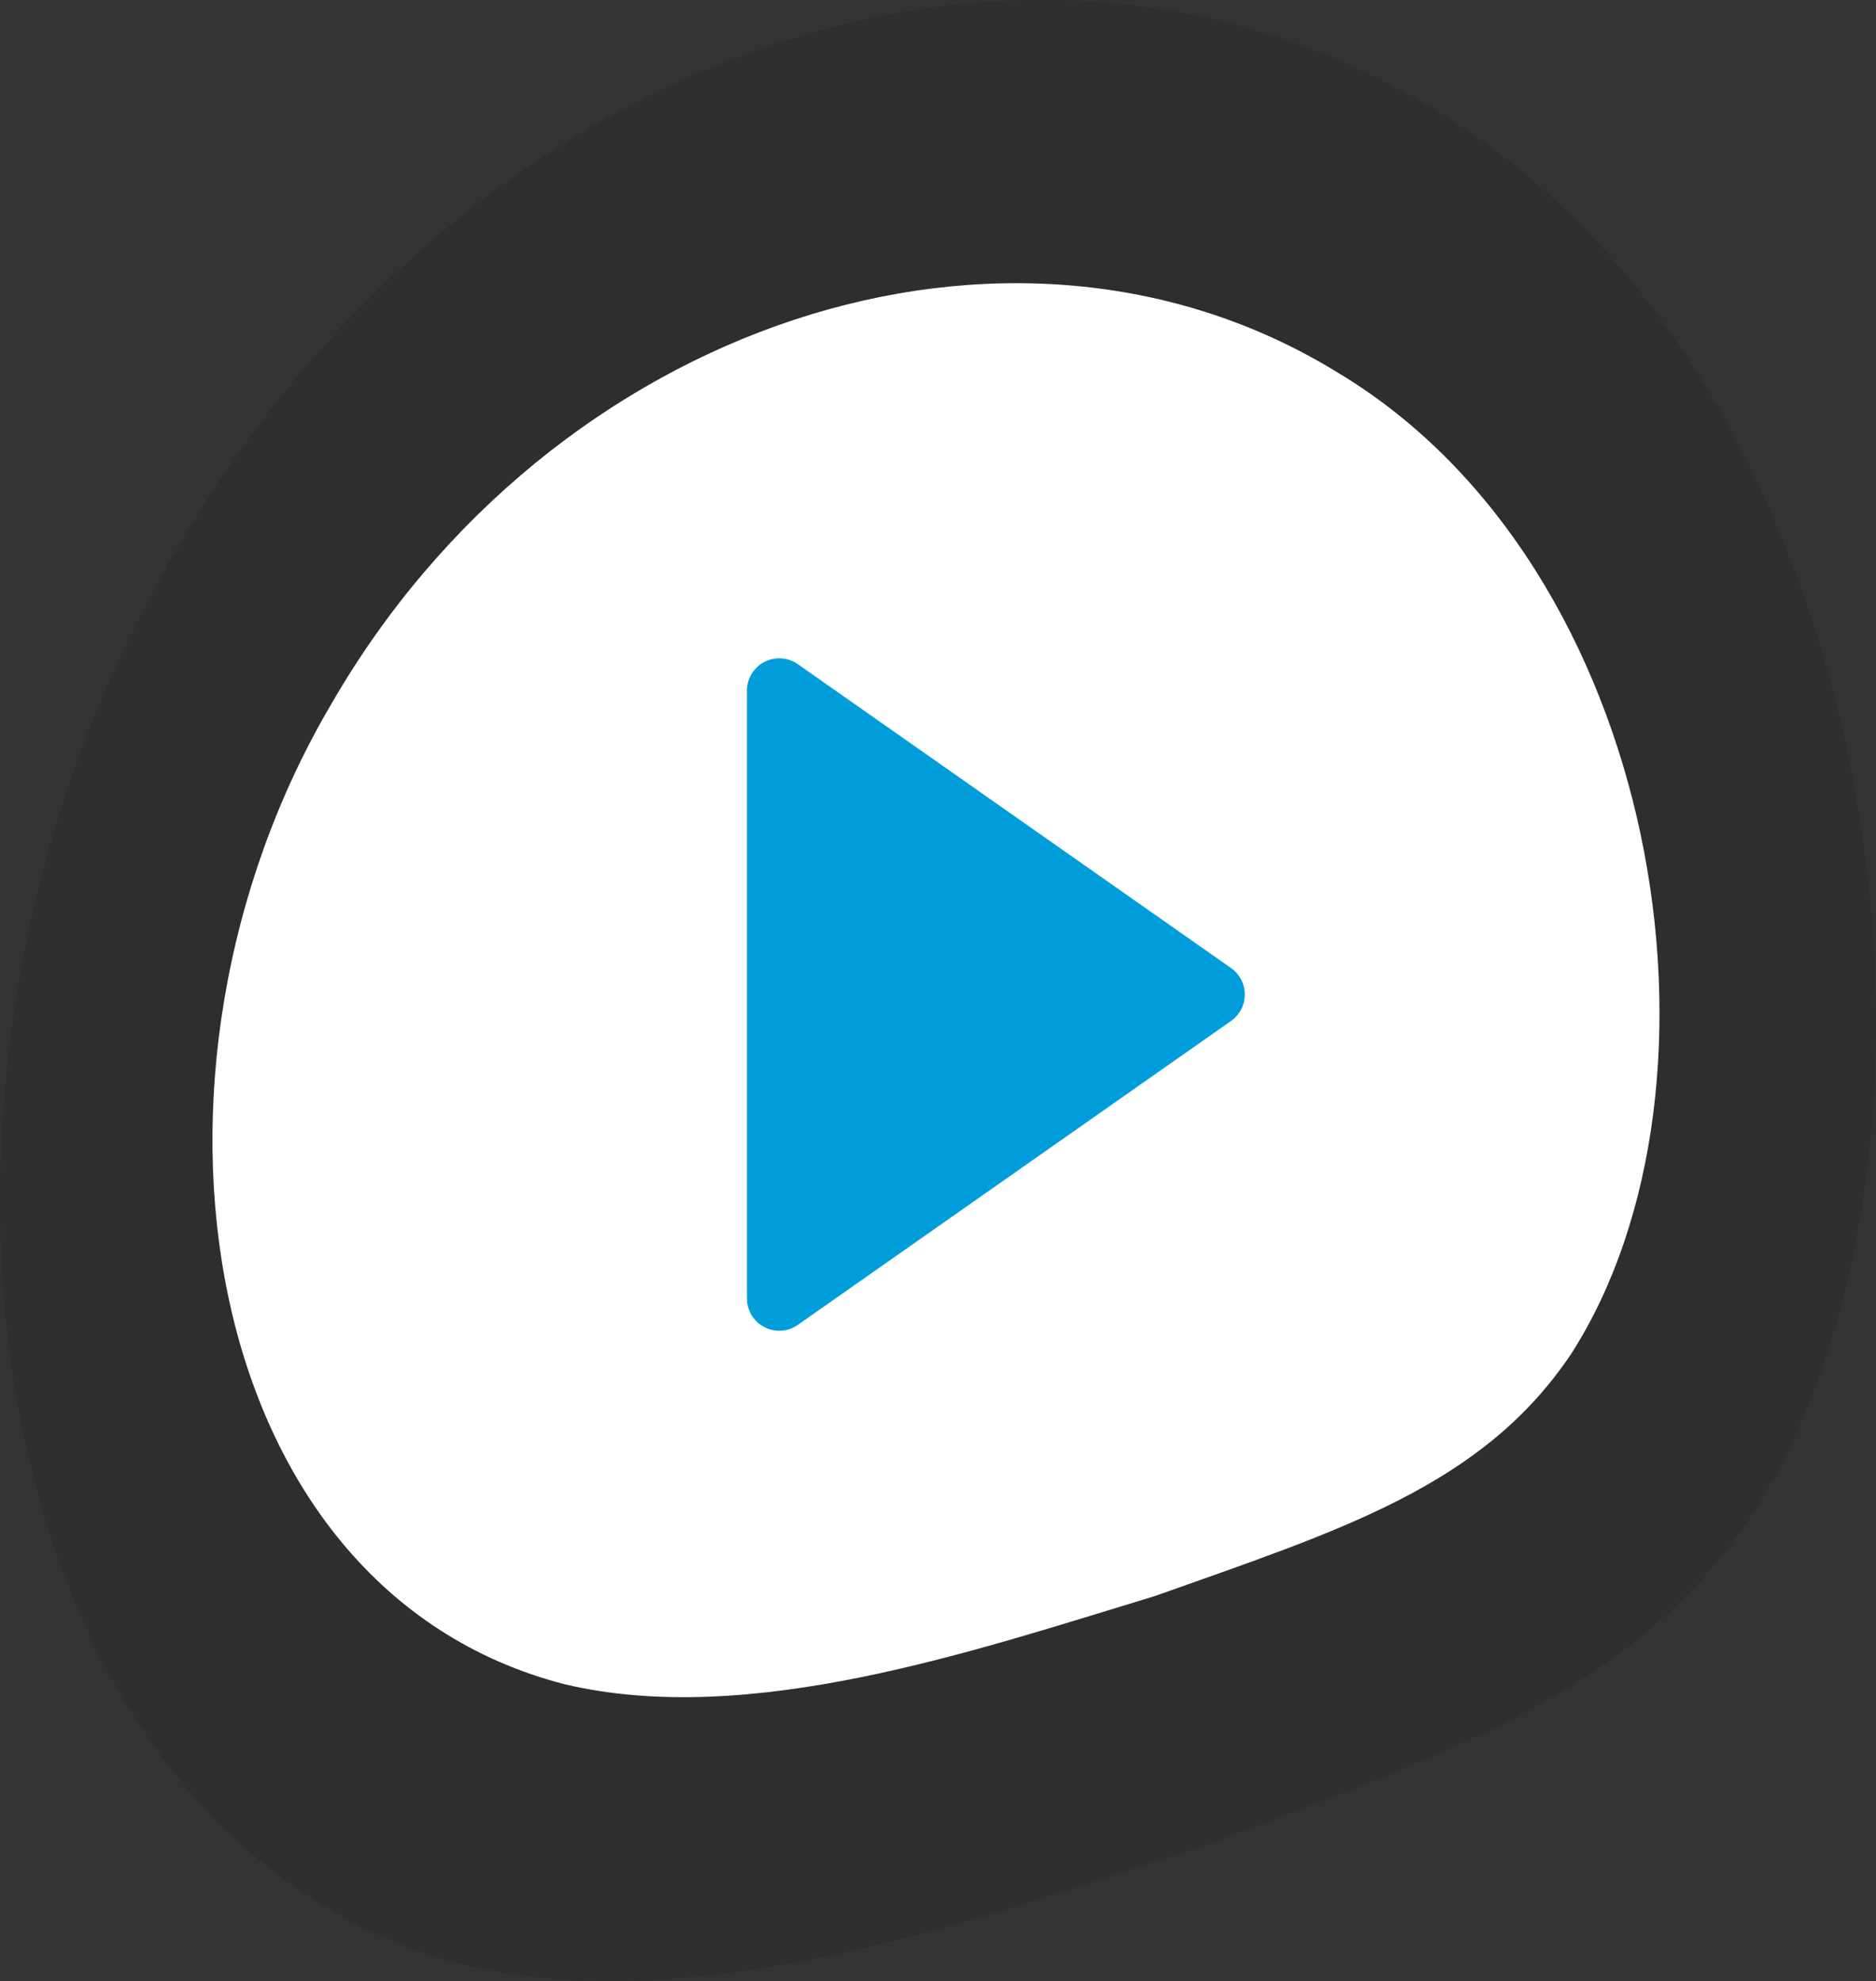 <svg xmlns="http://www.w3.org/2000/svg" width="107.896" height="113.951" viewBox="0 0 107.896 113.951">
  <rect x="0" y="0" width="107.896" height="113.951" fill="#333333" stroke="none"/>
  <g id="Group_4776" data-name="Group 4776" transform="translate(-224.5 -3223.05)">
    <path id="bg" d="M449.705,939.627c24.094,15.664,30.216,57.292,17.366,79-6.609,10.712-17.266,14.253-31.04,19.547-13.564,4.447-30.247,10.648-44.049,7.111-27.455-7.659-33.578-49.286-17.366-79C390.992,935.606,425.258,923.3,449.705,939.627Z" transform="translate(-141.242 2290.664)" opacity="0.101"/>
    <g id="Group_4738" data-name="Group 4738" transform="translate(236.716 3239.338)">
      <path id="bg-2" data-name="bg" d="M430.508,937.553c18.585,11.18,23.308,40.889,13.4,56.385-5.1,7.646-13.318,10.172-23.943,13.951-10.463,3.174-23.331,7.6-33.978,5.075-21.178-5.466-25.9-35.175-13.4-56.385C385.219,934.683,411.651,925.9,430.508,937.553Z" transform="translate(-365.742 -932.385)" fill="#fff"/>
      <g id="Group_4737" data-name="Group 4737" transform="translate(30.744 21.576)">
        <g id="Group_670" data-name="Group 670" transform="translate(0 0)">
          <path id="Path_1325" data-name="Path 1325" d="M971.356,695.923a1.859,1.859,0,0,1-1.859-1.859V659.108a1.859,1.859,0,0,1,2.927-1.522l24.914,17.477a1.859,1.859,0,0,1,0,3.044l-24.914,17.478A1.857,1.857,0,0,1,971.356,695.923Z" transform="translate(-969.497 -657.249)" fill="#009ddb"/>
        </g>
      </g>
    </g>
  </g>
</svg>